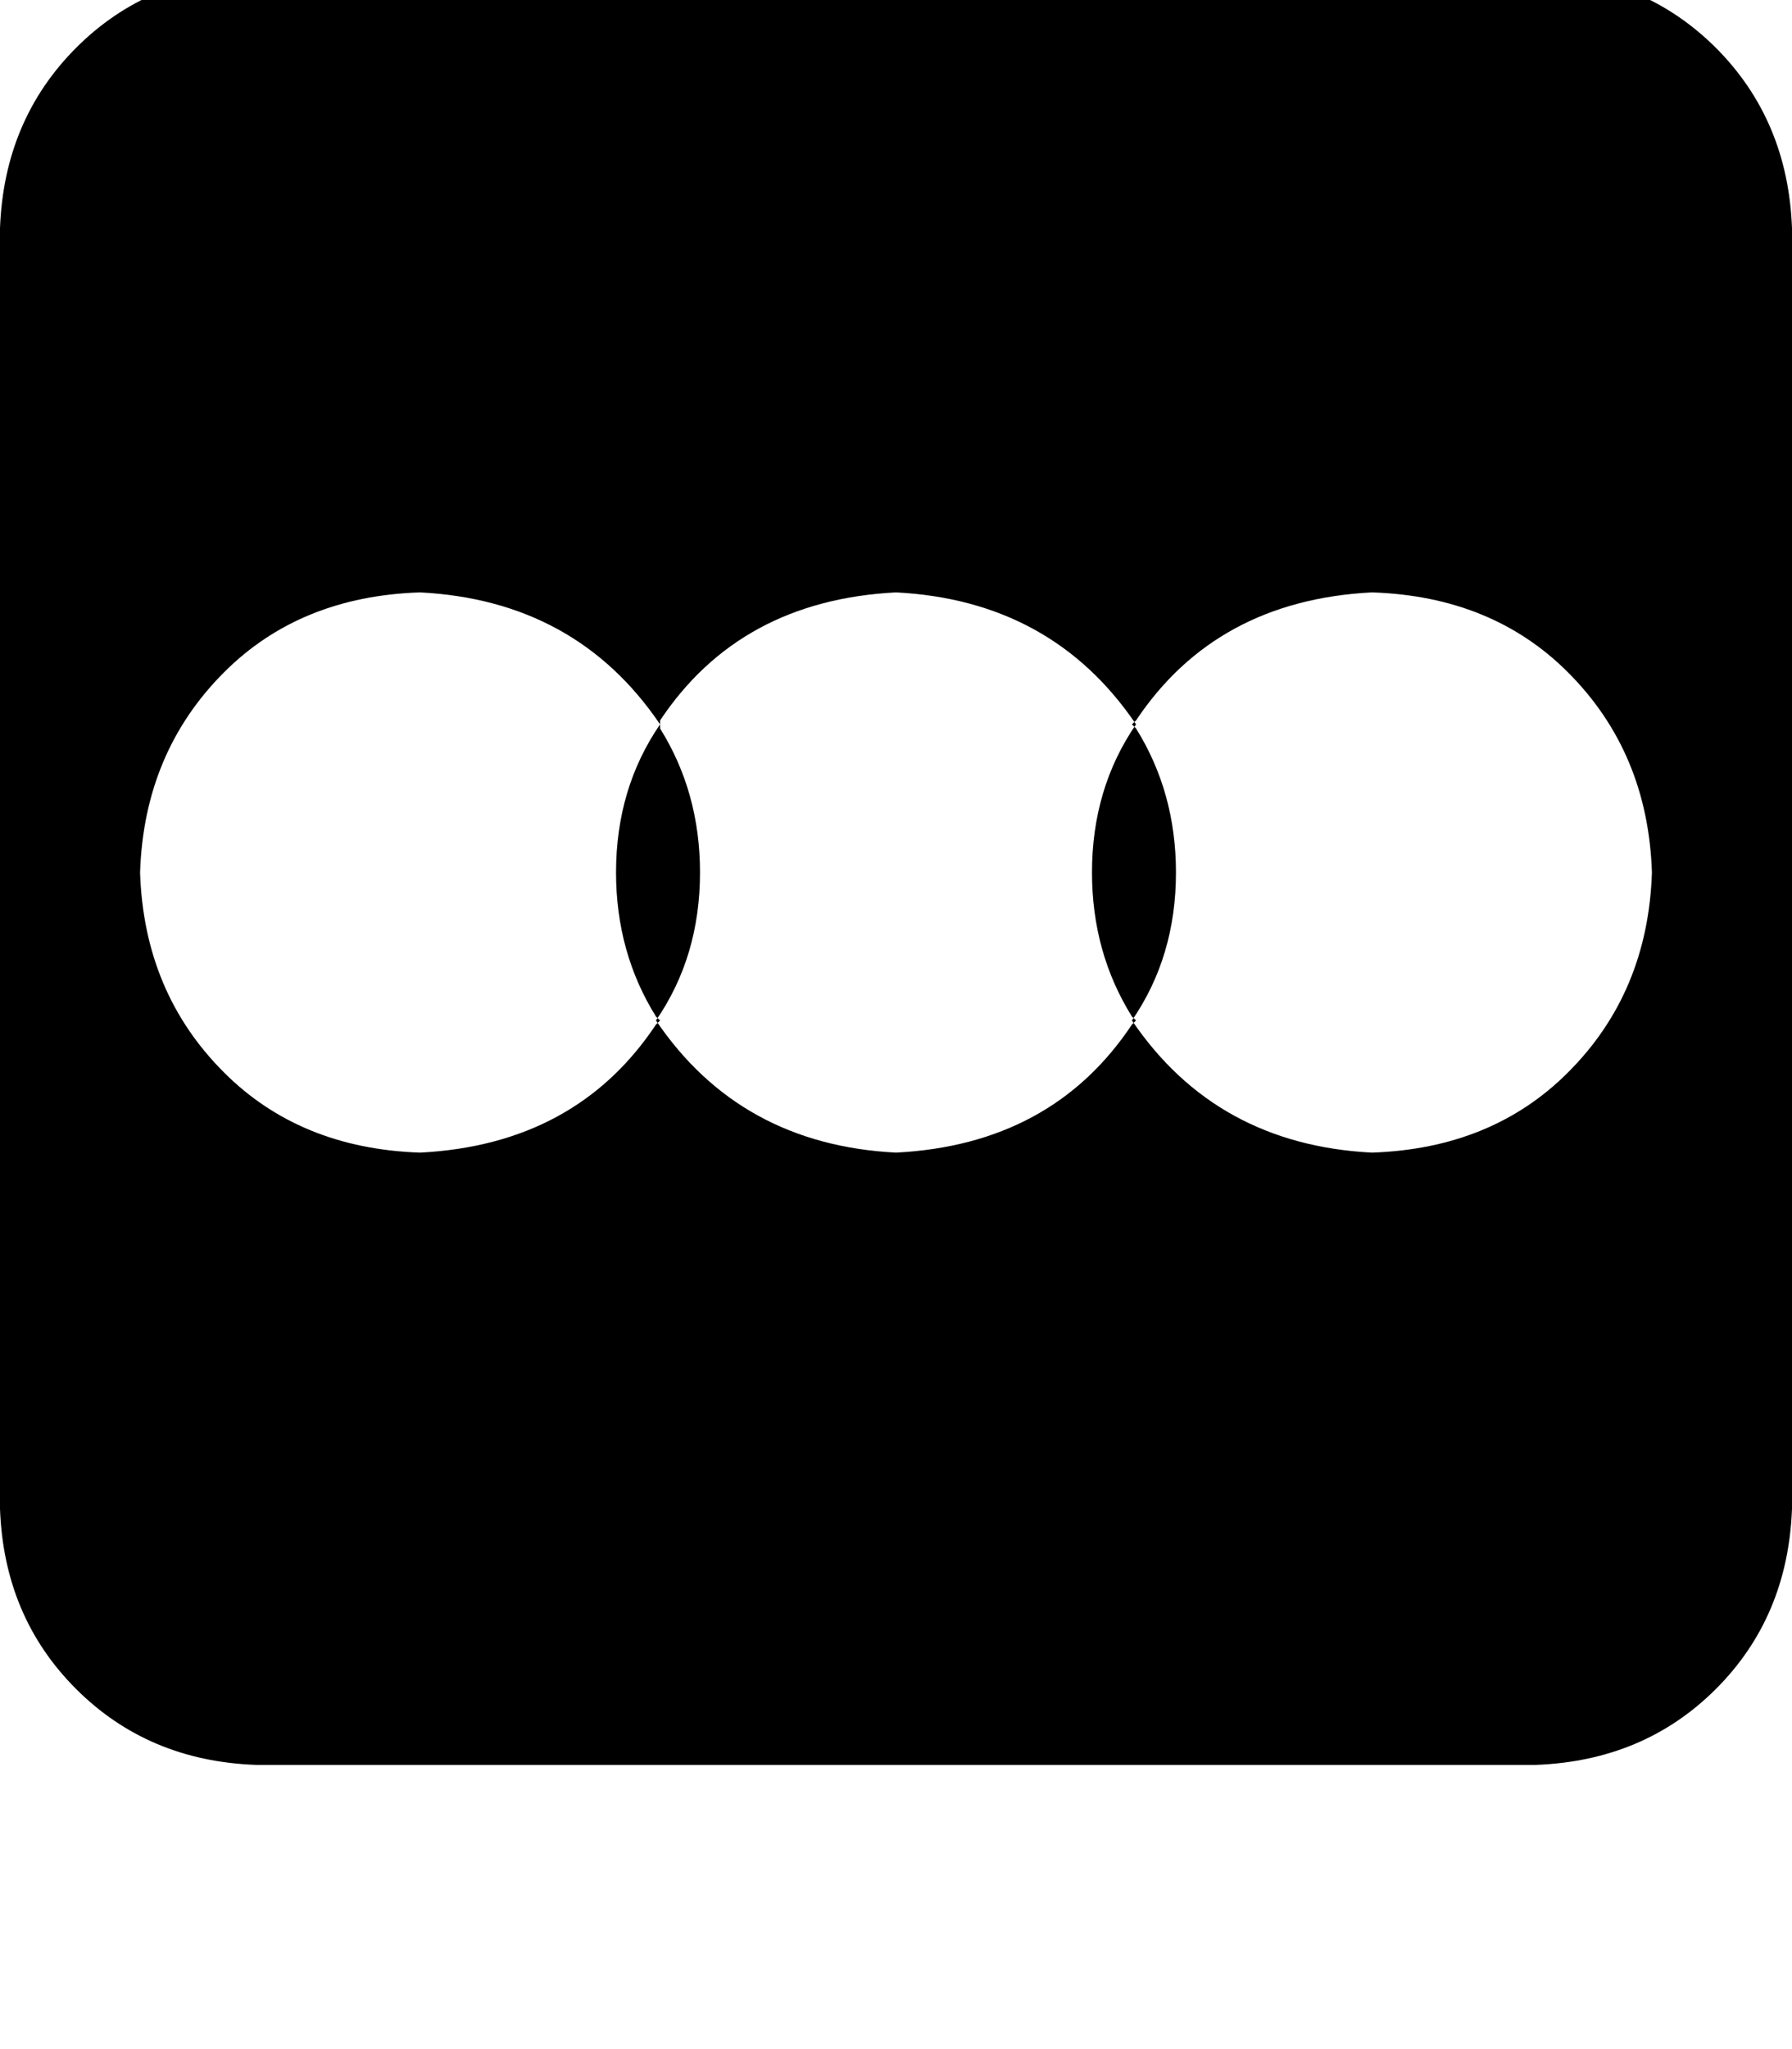 <svg height="1000" width="875" xmlns="http://www.w3.org/2000/svg"><path d="M750 -13.7q52.7 2 87.9 37.1Q873 58.6 875 111.3v625q-2 52.8 -37.1 87.9T750 861.3H125Q72.3 859.4 37.1 824.2T0 736.3v-625Q2 58.6 37.1 23.4T125 -13.7h625zM205.1 289.1q-58.6 1.9 -95.7 39 -39.1 39.1 -41 97.7 1.9 58.6 41 97.6 37.1 37.1 95.7 39.1 76.2 -3.9 115.2 -62.5l2 -2 -2 -1.9q-19.5 -31.3 -19.5 -70.3 0 -41 21.5 -72.3Q281.3 293 205.1 289.1zm232.4 0q-76.2 3.9 -115.2 62.5v3.9q19.5 31.2 19.5 70.3 0 41 -21.5 72.2 41 60.6 117.2 64.5 76.2 -3.9 115.2 -62.5l2 -2 -2 -1.9q-19.5 -31.3 -19.5 -70.3 0 -41 21.5 -72.3Q513.7 293 437.5 289.1zm232.4 0q-76.1 3.9 -115.2 62.5l-2 1.9 2 2q19.5 31.2 19.5 70.3 0 41 -21.5 72.2 41.1 60.6 117.2 64.5 58.6 -2 95.7 -39.1 39.1 -39 41 -97.6 -1.9 -58.6 -41 -97.7 -37.1 -37.1 -95.7 -39z"/></svg>